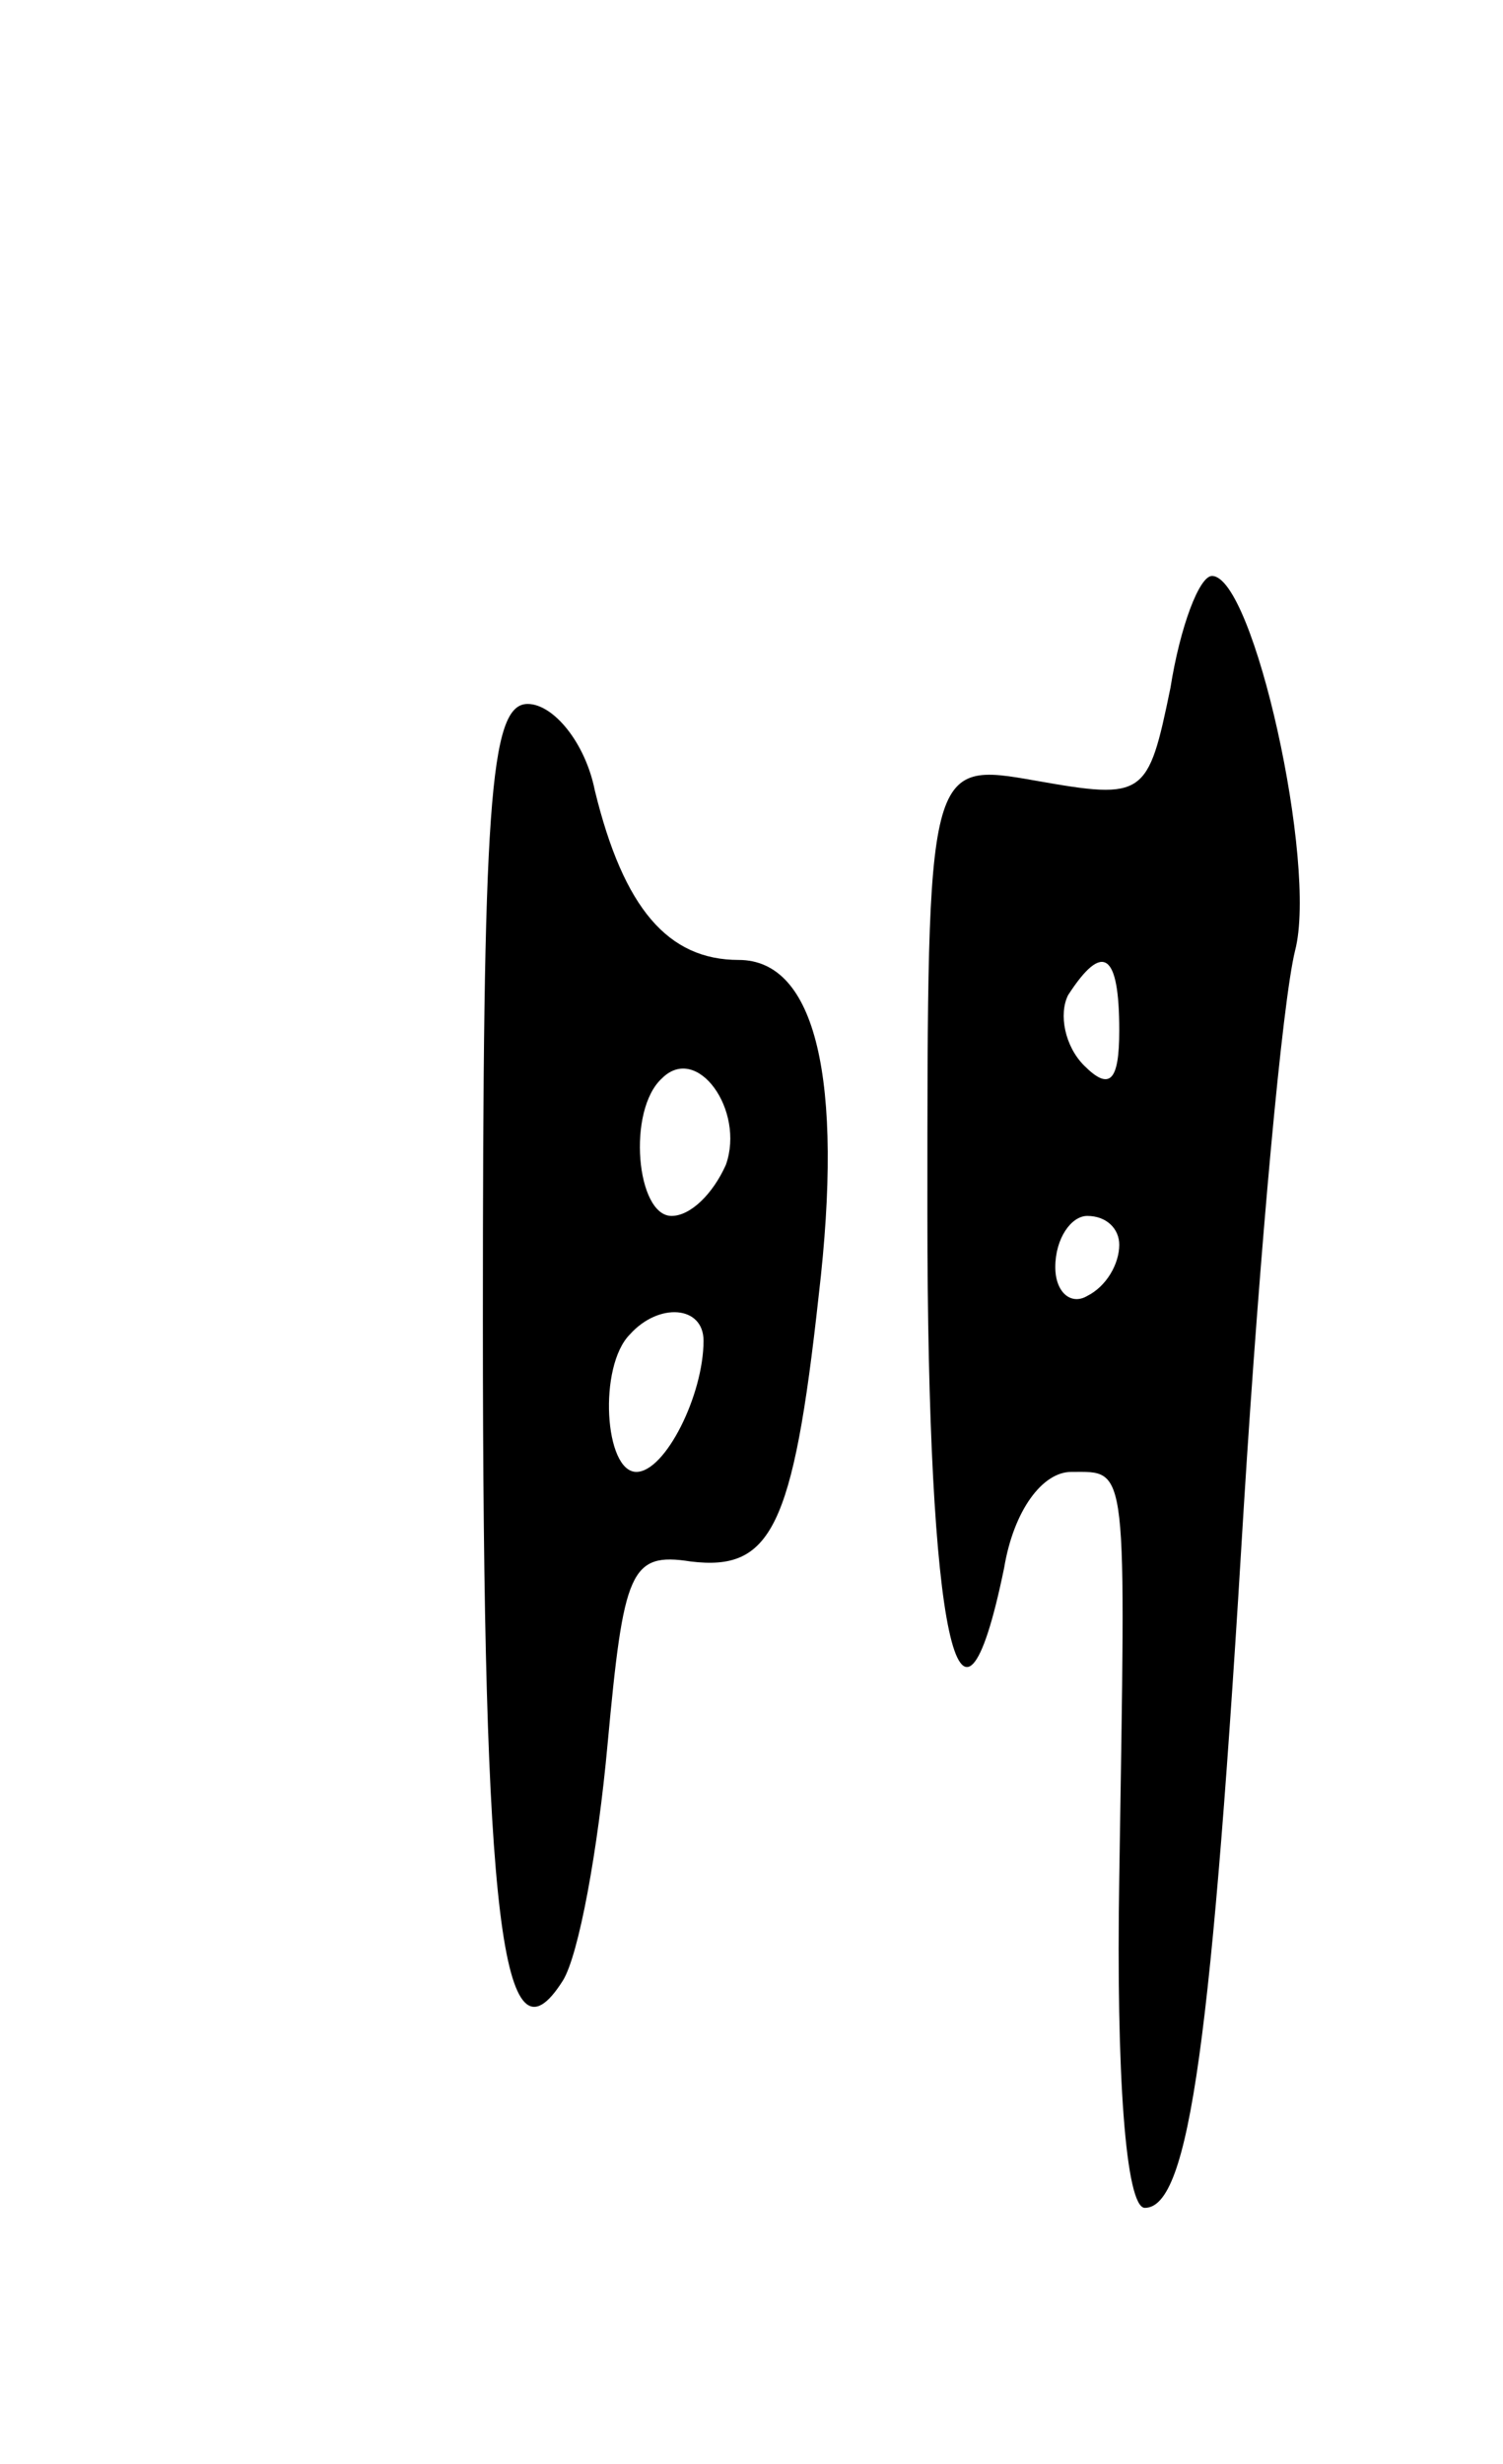 <svg version="1.0" xmlns="http://www.w3.org/2000/svg"
 width="47pt" height="77pt" viewBox="0 0 47 77"
 preserveAspectRatio="xMidYMid meet">
<g transform="translate(0,77) scale(0.1,-0.1)"
fill="#000000" stroke="none">
<path d="M366 555 c-7 -34 -8 -35 -42 -29 -34 6 -34 6 -34 -135 0 -132 10
-179 24 -111 3 18 12 30 21 30 18 0 17 4 15 -127 -1 -61 2 -103 8 -103 14 0
21 53 31 220 5 80 12 157 16 173 7 27 -13 117 -26 117 -4 0 -10 -16 -13 -35z
m-16 -107 c0 -16 -3 -19 -11 -11 -6 6 -8 16 -5 22 11 17 16 13 16 -11z m0 -67
c0 -6 -4 -13 -10 -16 -5 -3 -10 1 -10 9 0 9 5 16 10 16 6 0 10 -4 10 -9z"/>
<path d="M151 357 c0 -187 6 -236 25 -206 5 8 11 41 14 74 5 54 7 60 26 57 25
-3 32 10 40 83 8 68 -1 105 -25 105 -22 0 -36 16 -45 53 -3 15 -13 27 -21 27
-12 0 -14 -32 -14 -193z m76 49 c-4 -9 -11 -16 -17 -16 -11 0 -14 33 -3 43 11
11 26 -10 20 -27z m-7 -55 c0 -17 -12 -41 -21 -41 -10 0 -12 33 -2 43 9 10 23
9 23 -2z"/>
</g>
</svg>
